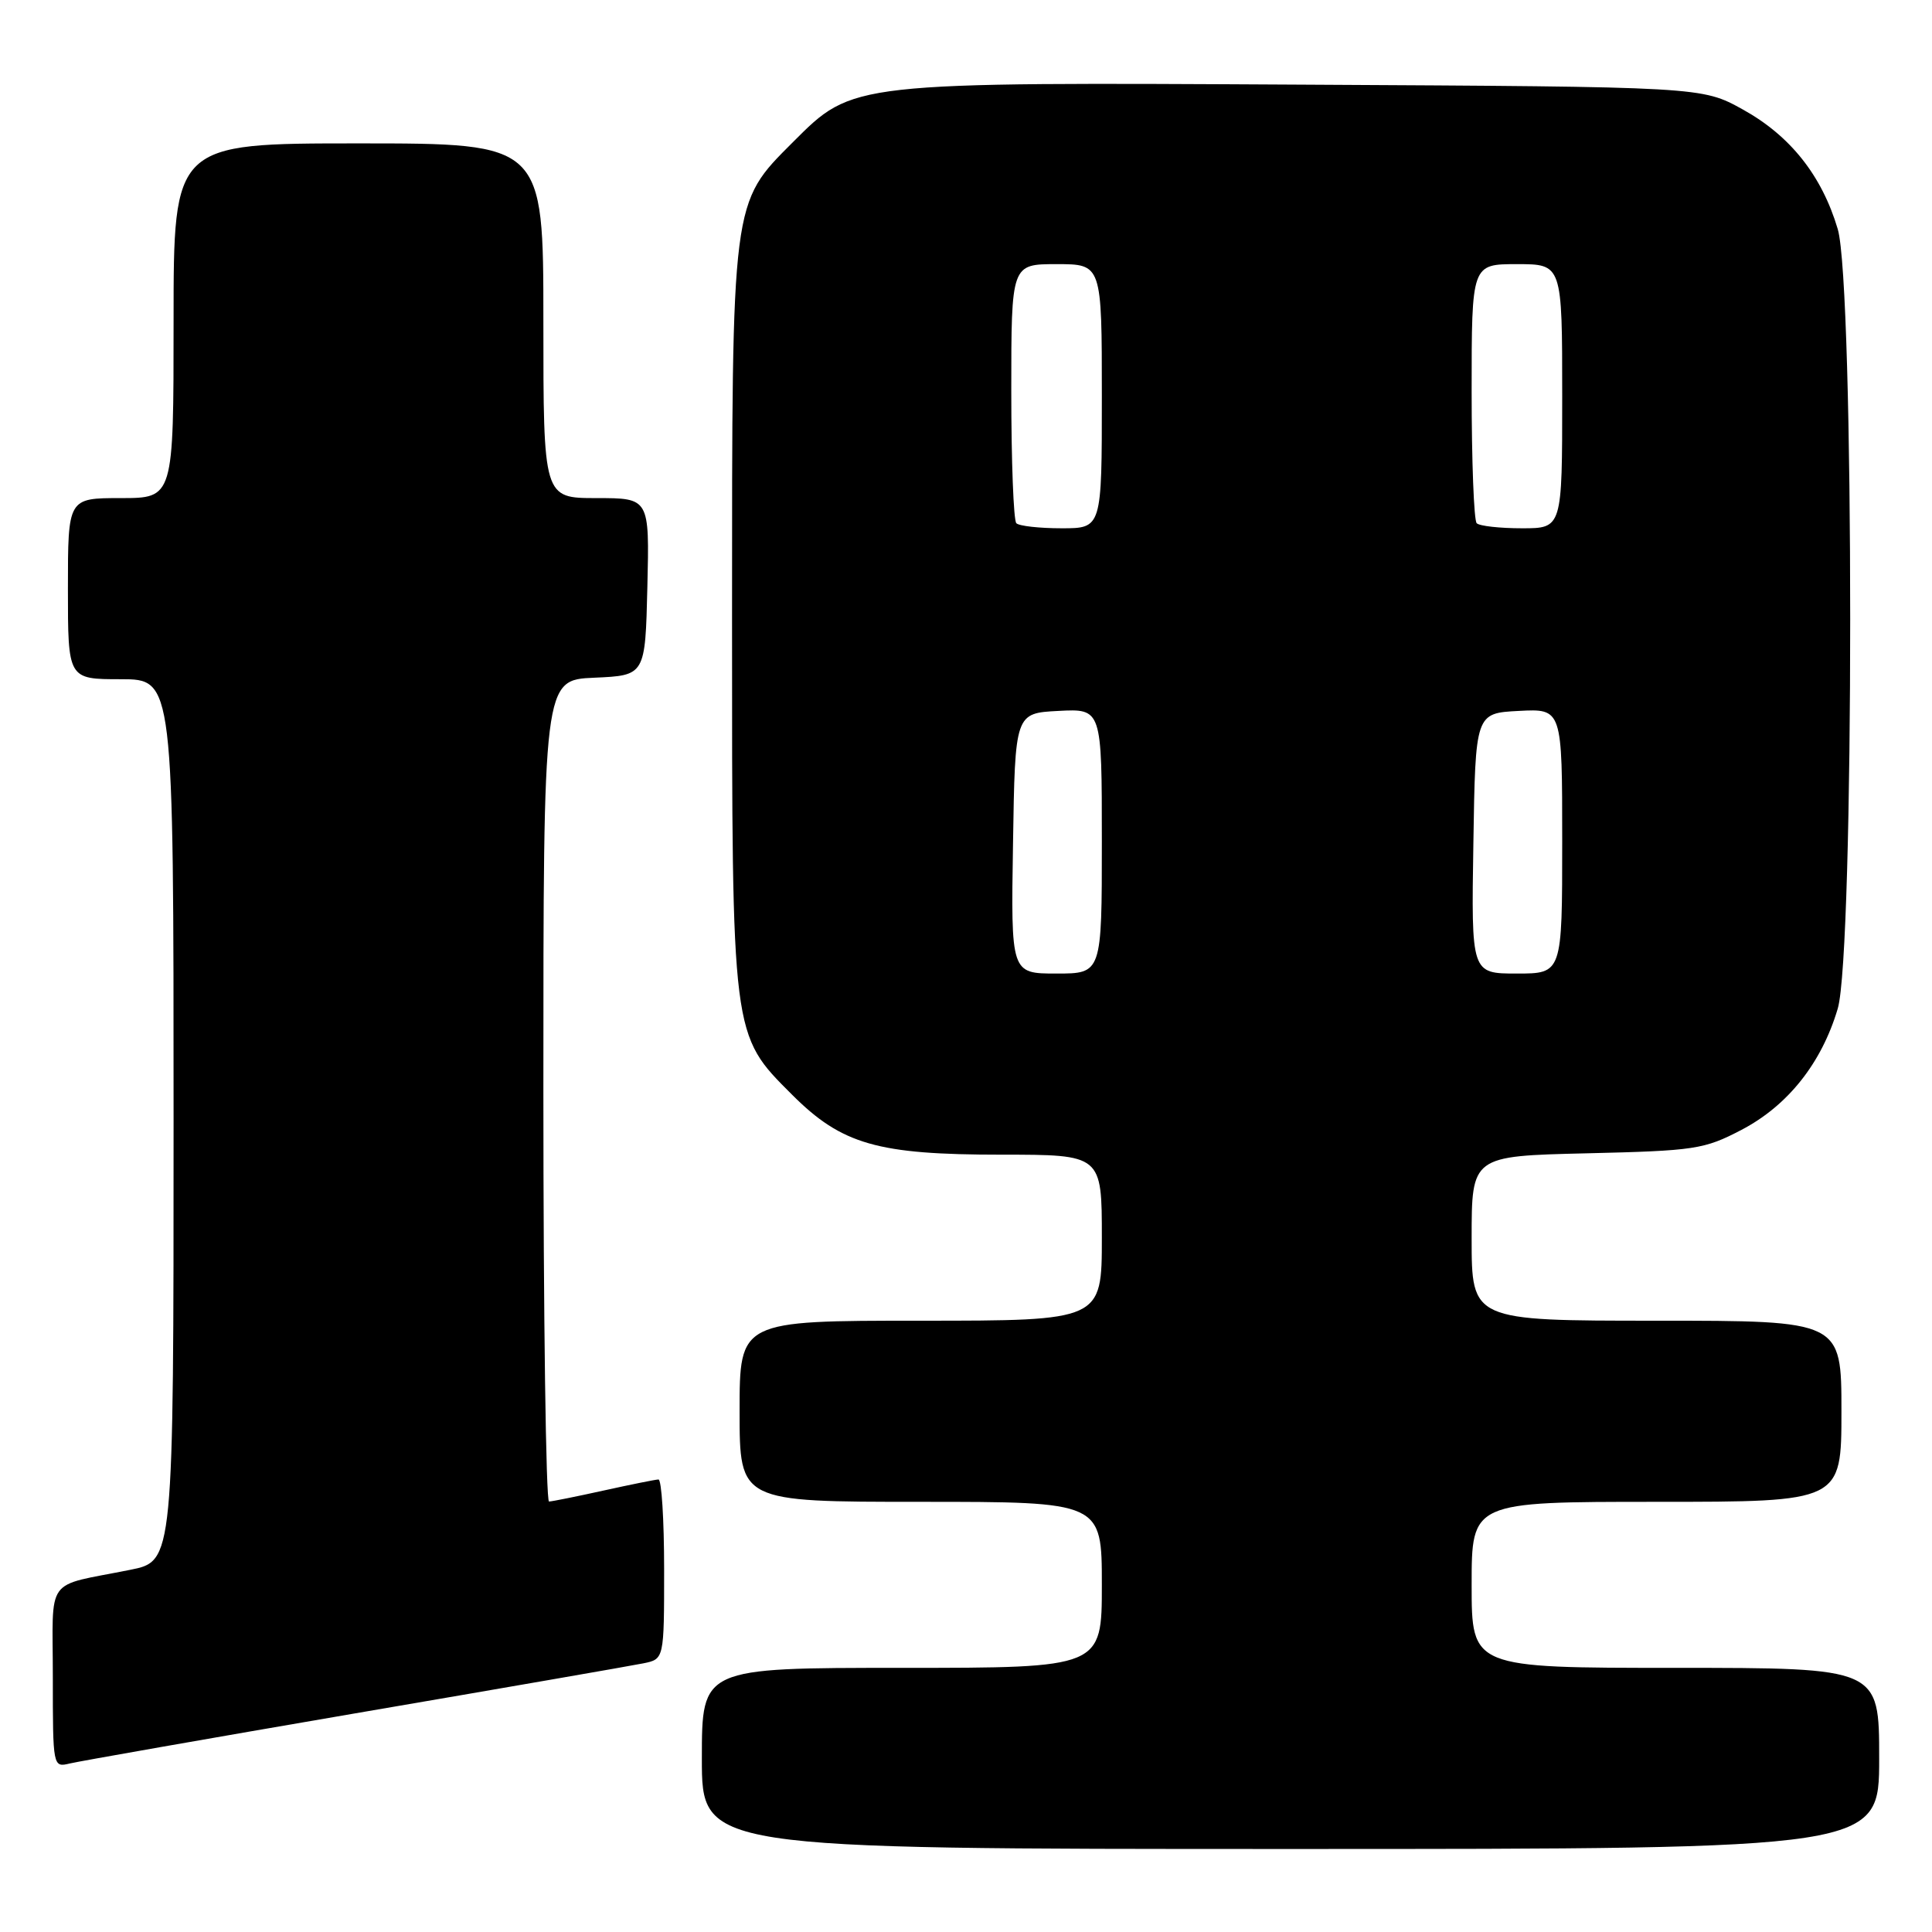 <?xml version="1.0" encoding="UTF-8" standalone="no"?>
<!DOCTYPE svg PUBLIC "-//W3C//DTD SVG 1.1//EN" "http://www.w3.org/Graphics/SVG/1.1/DTD/svg11.dtd" >
<svg xmlns="http://www.w3.org/2000/svg" xmlns:xlink="http://www.w3.org/1999/xlink" version="1.1" viewBox="0 0 256 256">
 <g >
 <path fill="currentColor"
d=" M 249.00 233.00 C 249.00 221.00 249.00 221.00 222.00 221.00 C 195.00 221.00 195.00 221.00 195.00 210.00 C 195.00 199.00 195.00 199.00 219.50 199.00 C 244.00 199.00 244.00 199.00 244.00 187.00 C 244.00 175.00 244.00 175.00 219.50 175.00 C 195.00 175.00 195.00 175.00 195.00 164.09 C 195.00 153.18 195.00 153.18 210.25 152.82 C 224.59 152.48 225.81 152.30 230.76 149.71 C 236.90 146.50 241.37 140.87 243.51 133.65 C 245.71 126.24 245.71 37.76 243.51 30.35 C 241.40 23.25 237.21 17.98 230.92 14.50 C 225.50 11.50 225.50 11.50 173.12 11.22 C 112.55 10.89 113.08 10.83 105.06 18.84 C 96.91 27.00 97.00 26.26 97.00 82.00 C 97.00 137.63 96.92 137.02 104.95 145.05 C 111.55 151.65 116.27 153.00 132.68 153.00 C 146.00 153.00 146.00 153.00 146.00 164.00 C 146.00 175.00 146.00 175.00 122.00 175.00 C 98.00 175.00 98.00 175.00 98.00 187.00 C 98.00 199.00 98.00 199.00 122.00 199.00 C 146.00 199.00 146.00 199.00 146.00 210.00 C 146.00 221.00 146.00 221.00 119.50 221.00 C 93.00 221.00 93.00 221.00 93.00 233.00 C 93.00 245.00 93.00 245.00 171.00 245.00 C 249.00 245.00 249.00 245.00 249.00 233.00 Z  M 47.00 227.04 C 66.53 223.70 83.74 220.71 85.25 220.40 C 88.00 219.84 88.00 219.84 88.00 207.92 C 88.00 201.36 87.66 196.02 87.25 196.04 C 86.84 196.05 83.58 196.71 80.00 197.50 C 76.42 198.29 73.16 198.95 72.75 198.96 C 72.34 198.98 72.00 174.50 72.00 144.55 C 72.00 90.09 72.00 90.09 78.75 89.80 C 85.50 89.50 85.50 89.50 85.78 77.75 C 86.06 66.00 86.06 66.00 79.03 66.00 C 72.00 66.00 72.00 66.00 72.00 42.50 C 72.00 19.00 72.00 19.00 47.50 19.00 C 23.00 19.00 23.00 19.00 23.00 42.50 C 23.00 66.00 23.00 66.00 16.00 66.00 C 9.00 66.00 9.00 66.00 9.00 78.00 C 9.00 90.00 9.00 90.00 16.00 90.00 C 23.00 90.00 23.00 90.00 23.00 148.43 C 23.00 206.86 23.00 206.86 17.25 208.01 C 5.78 210.32 7.00 208.62 7.00 222.22 C 7.00 234.16 7.01 234.21 9.25 233.67 C 10.49 233.37 27.48 230.39 47.00 227.04 Z  M 134.23 111.75 C 134.50 94.50 134.50 94.50 140.25 94.20 C 146.00 93.90 146.00 93.90 146.00 111.45 C 146.00 129.00 146.00 129.00 139.98 129.00 C 133.95 129.00 133.95 129.00 134.23 111.75 Z  M 195.23 111.75 C 195.50 94.50 195.50 94.50 201.25 94.20 C 207.00 93.90 207.00 93.90 207.00 111.45 C 207.00 129.00 207.00 129.00 200.98 129.00 C 194.95 129.00 194.95 129.00 195.23 111.75 Z  M 134.67 69.33 C 134.30 68.97 134.00 61.09 134.00 51.83 C 134.00 35.00 134.00 35.00 140.00 35.00 C 146.00 35.00 146.00 35.00 146.00 52.50 C 146.00 70.00 146.00 70.00 140.67 70.00 C 137.73 70.00 135.03 69.70 134.67 69.33 Z  M 195.67 69.33 C 195.30 68.97 195.00 61.09 195.00 51.83 C 195.00 35.00 195.00 35.00 201.00 35.00 C 207.00 35.00 207.00 35.00 207.00 52.50 C 207.00 70.00 207.00 70.00 201.67 70.00 C 198.73 70.00 196.03 69.70 195.67 69.33 Z "/>
</g>
</svg>